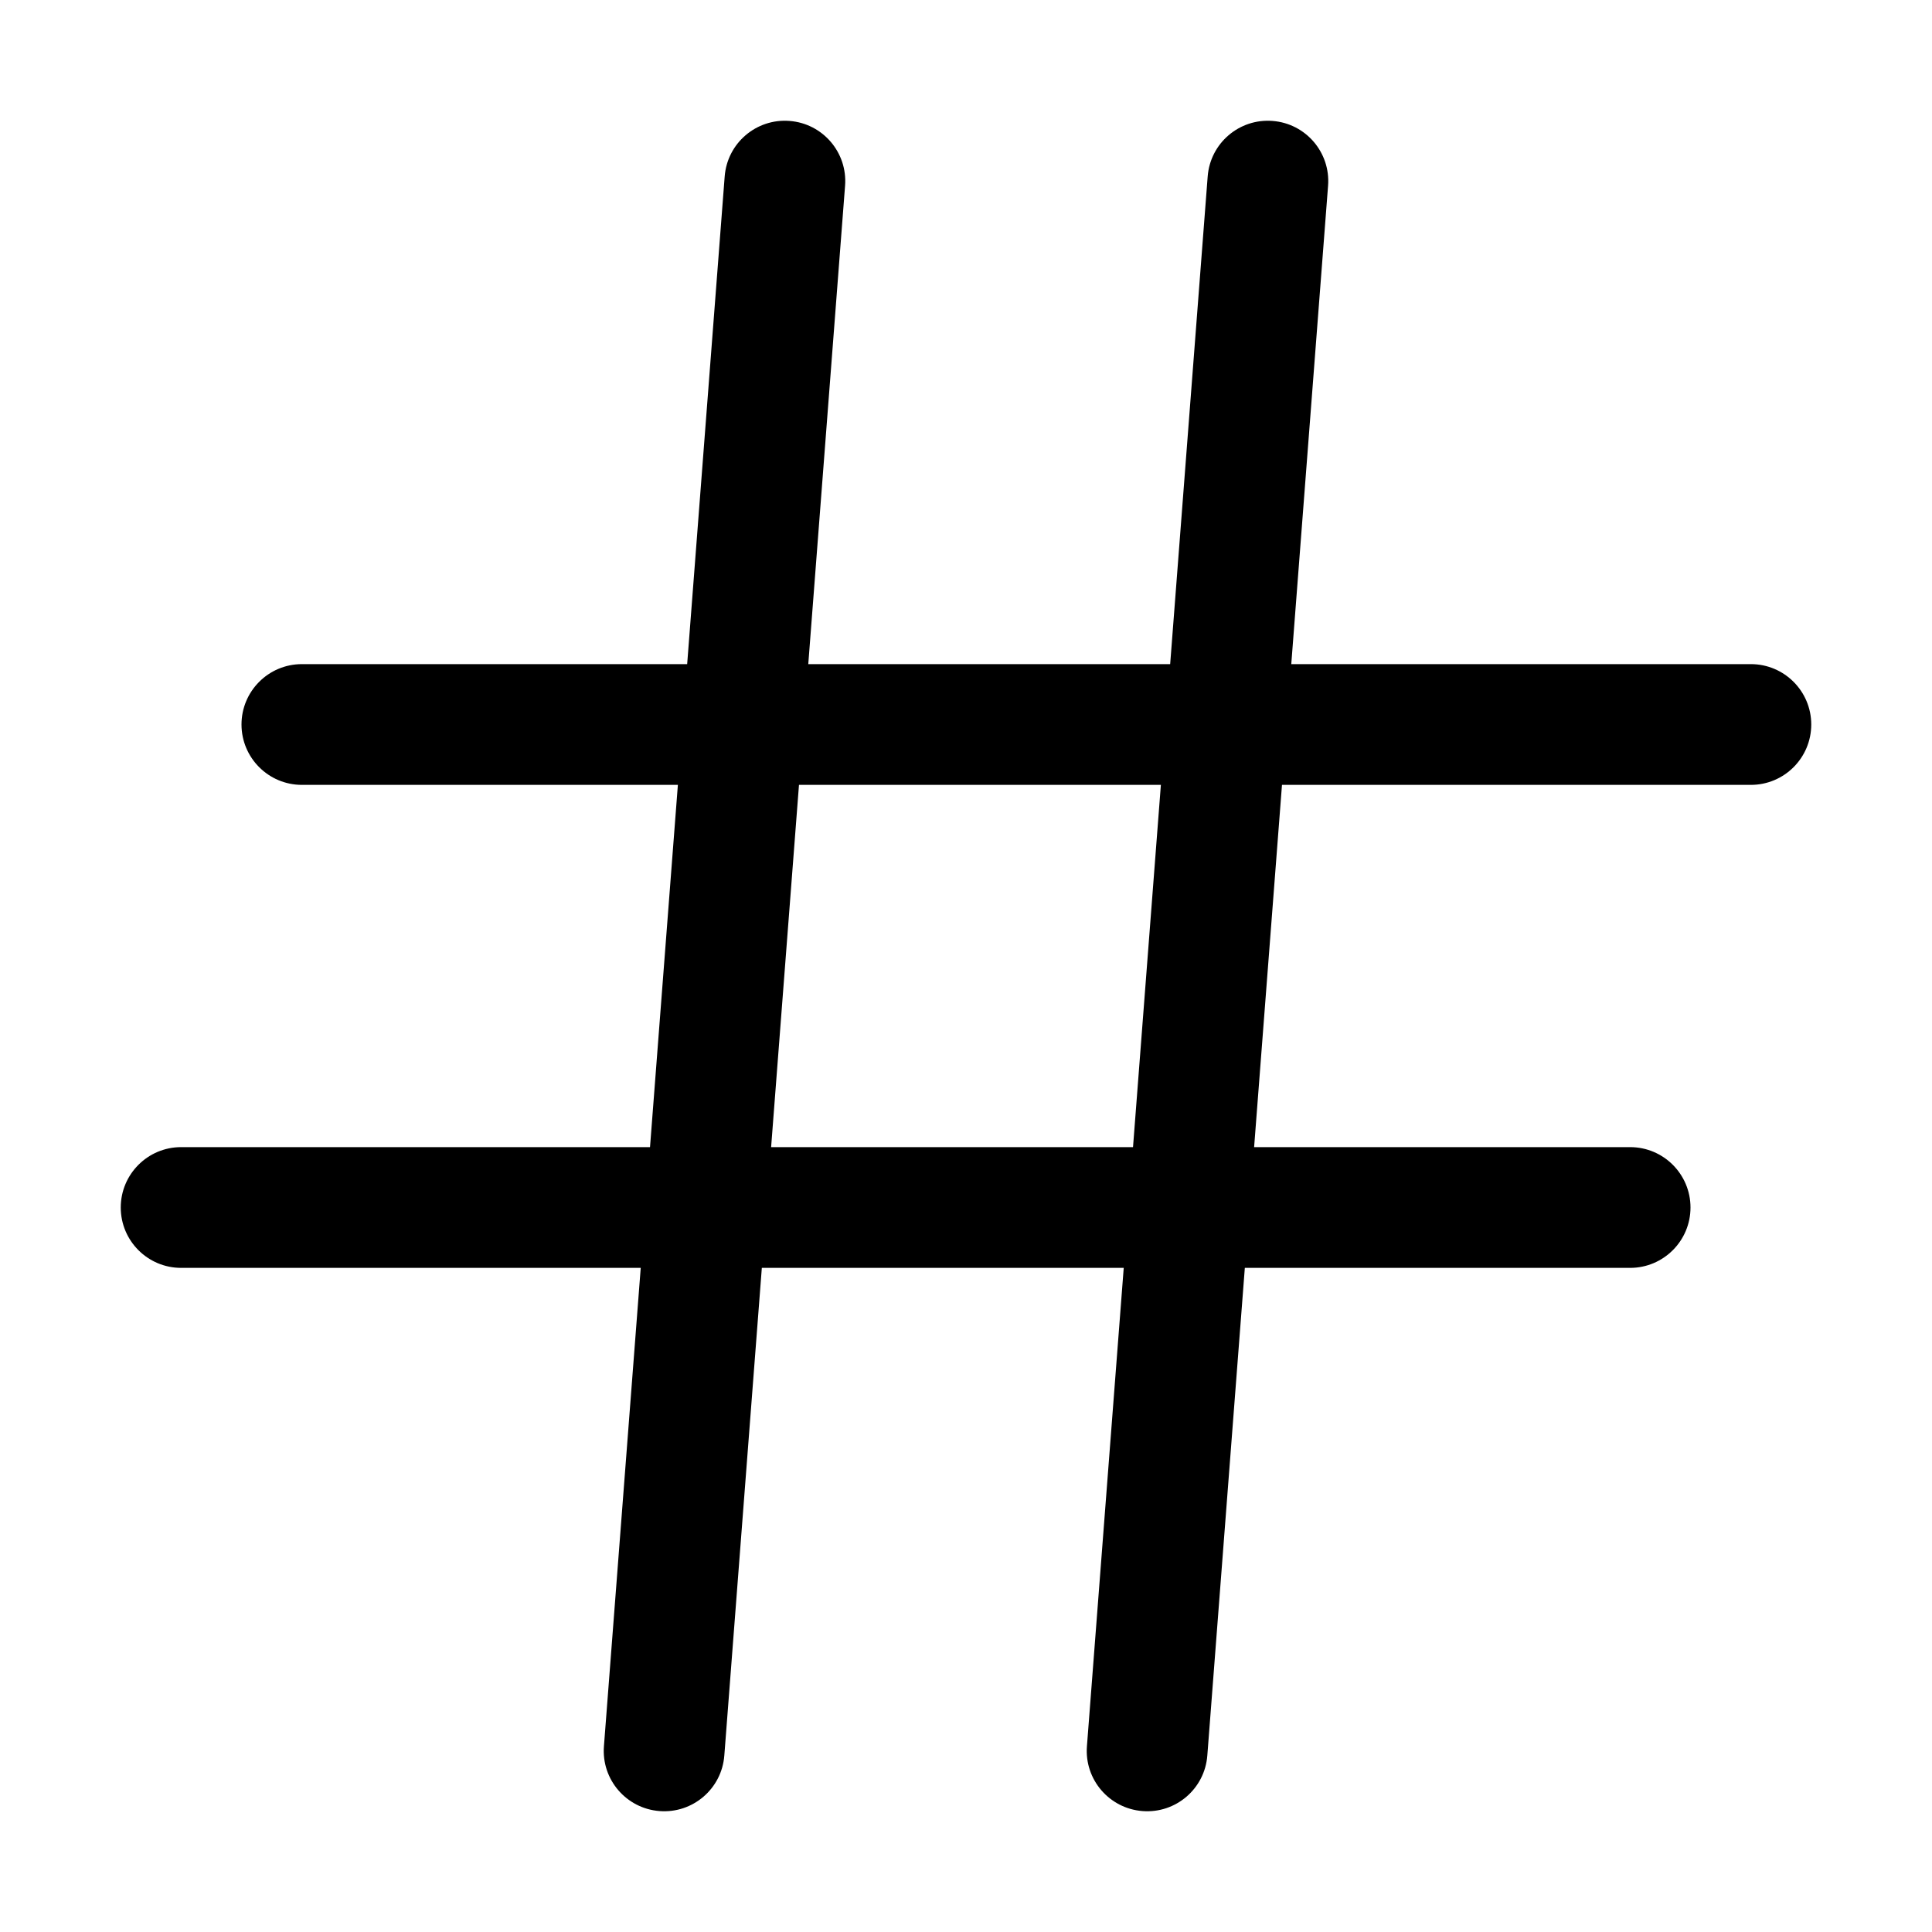 <?xml version="1.0" encoding="UTF-8"?>
<svg viewBox="0 0 32 32" version="1.1" xmlns="http://www.w3.org/2000/svg" xmlns:xlink="http://www.w3.org/1999/xlink">
<title>additional-numbers</title>
<path d="M13.077 2.003c0.551 0.042 0.963 0.523 0.92 1.074l-2 26c-0.042 0.551-0.523 0.963-1.074 0.92s-0.963-0.523-0.92-1.074l2-26c0.042-0.551 0.523-0.963 1.074-0.92z"></path>
<path d="M21.077 2.003c0.551 0.042 0.963 0.523 0.92 1.074l-2 26c-0.042 0.551-0.523 0.963-1.074 0.92s-0.963-0.523-0.92-1.074l2-26c0.042-0.551 0.523-0.963 1.074-0.92z"></path>
<path d="M2 20c0-0.552 0.448-1 1-1h24c0.552 0 1 0.448 1 1s-0.448 1-1 1h-24c-0.552 0-1-0.448-1-1z"></path>
<path d="M4 12c0-0.552 0.448-1 1-1h24c0.552 0 1 0.448 1 1s-0.448 1-1 1h-24c-0.552 0-1-0.448-1-1z"></path>
</svg>
